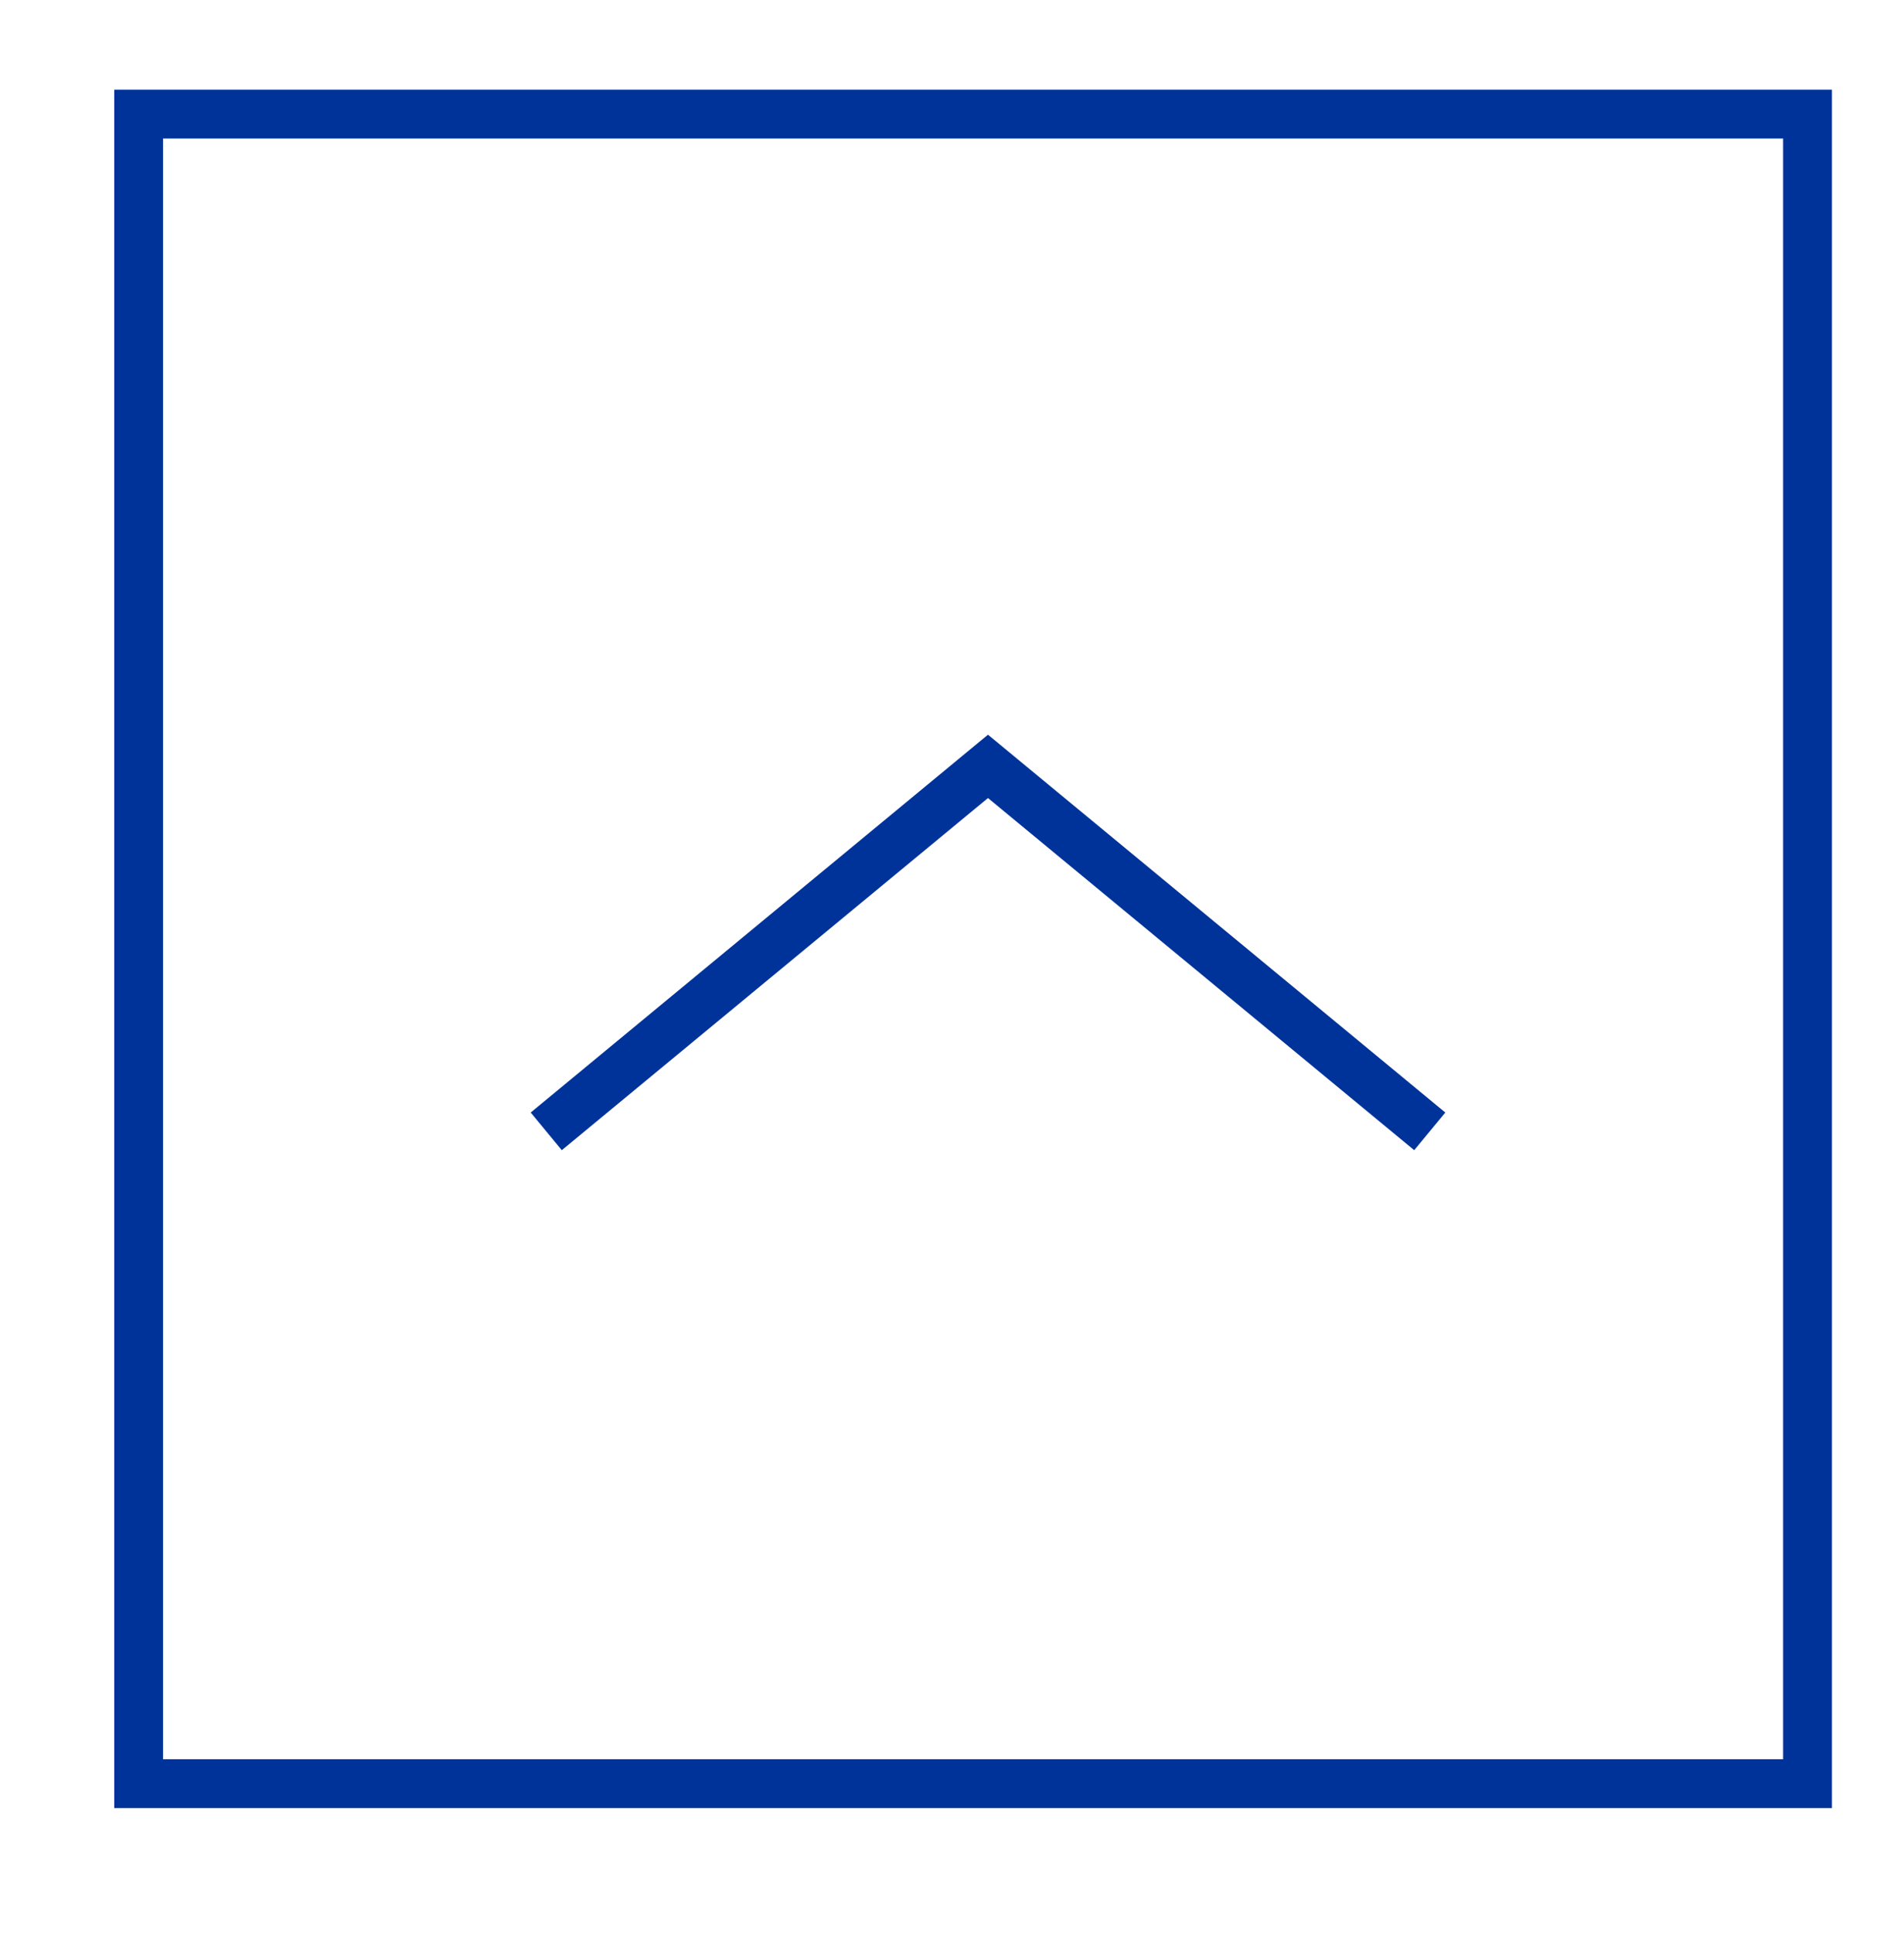 <?xml version="1.0" encoding="utf-8"?>
<!-- Generator: Adobe Illustrator 16.2.0, SVG Export Plug-In . SVG Version: 6.00 Build 0)  -->
<!DOCTYPE svg PUBLIC "-//W3C//DTD SVG 1.1//EN" "http://www.w3.org/Graphics/SVG/1.1/DTD/svg11.dtd">
<svg version="1.1" id="Layer_1" xmlns="http://www.w3.org/2000/svg" xmlns:xlink="http://www.w3.org/1999/xlink" x="0px" y="0px"
	 width="39px" height="39.577px" viewBox="0 0 39 39.577" enable-background="new 0 0 39 39.577" xml:space="preserve">
<rect x="2.84" y="2.336" fill="none" stroke="#003399" stroke-miterlimit="10" width="34.184" height="34.184"/>
<polyline fill="none" stroke="#003399" stroke-miterlimit="10" points="11.189,23.164 20.237,15.691 29.286,23.164 "/>
</svg>
